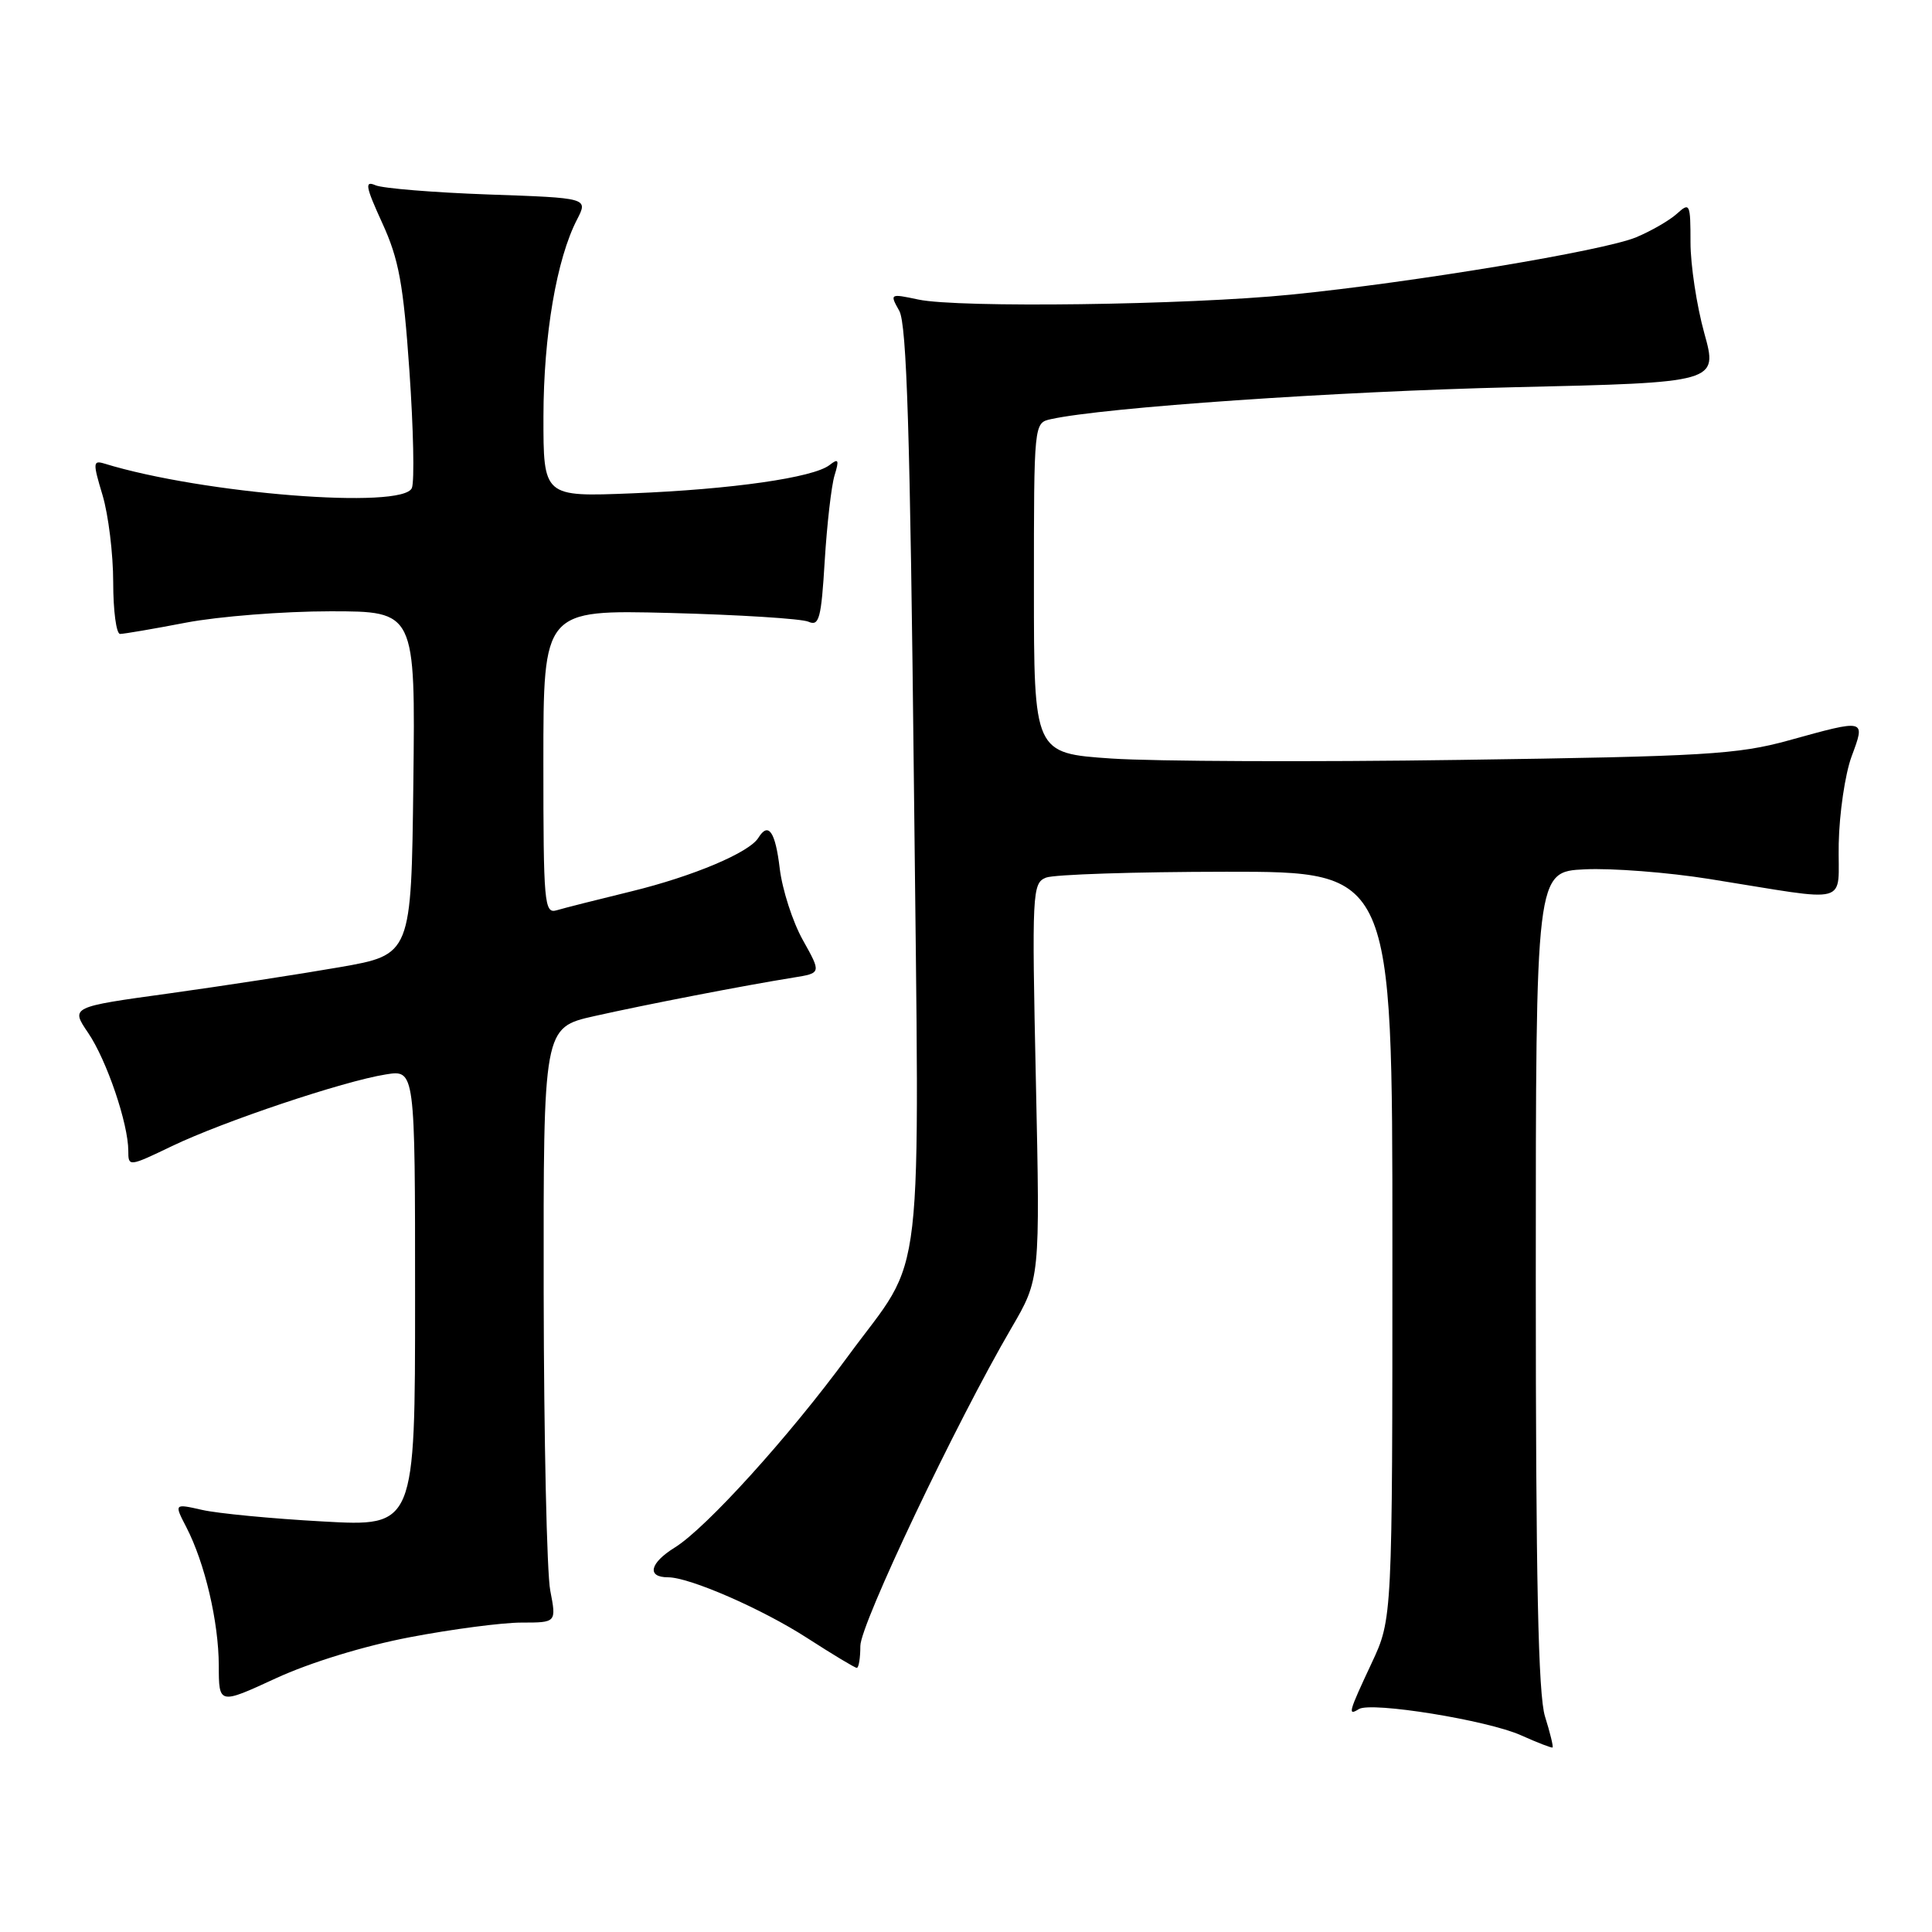 <?xml version="1.0" encoding="UTF-8" standalone="no"?>
<!DOCTYPE svg PUBLIC "-//W3C//DTD SVG 1.1//EN" "http://www.w3.org/Graphics/SVG/1.1/DTD/svg11.dtd" >
<svg xmlns="http://www.w3.org/2000/svg" xmlns:xlink="http://www.w3.org/1999/xlink" version="1.1" viewBox="0 0 256 256">
 <g >
 <path fill="currentColor"
d=" M 204.72 227.44 C 203.82 224.54 203.50 209.25 203.50 169.50 C 203.50 115.50 203.50 115.50 210.00 115.19 C 213.57 115.02 221.00 115.59 226.50 116.47 C 245.70 119.52 243.48 120.13 243.64 111.79 C 243.72 107.78 244.48 102.59 245.34 100.25 C 247.20 95.23 247.31 95.26 237.00 98.11 C 230.26 99.97 225.85 100.23 193.54 100.69 C 173.77 100.98 152.95 100.89 147.29 100.51 C 137.00 99.81 137.00 99.81 137.00 77.92 C 137.00 56.04 137.00 56.04 139.25 55.54 C 146.32 53.98 177.10 51.86 200.57 51.31 C 227.65 50.69 227.65 50.69 225.82 44.12 C 224.82 40.50 224.00 35.10 224.00 32.12 C 224.00 26.97 223.91 26.77 222.21 28.31 C 221.23 29.20 218.79 30.61 216.80 31.44 C 212.52 33.23 187.28 37.42 171.06 39.04 C 157.27 40.42 126.99 40.82 121.68 39.69 C 117.91 38.89 117.88 38.91 119.16 41.19 C 120.15 42.97 120.60 57.43 121.10 104.00 C 121.83 172.98 122.68 165.64 112.36 179.71 C 104.56 190.35 93.57 202.48 89.42 205.05 C 86.09 207.11 85.66 209.00 88.52 209.00 C 91.38 209.00 100.98 213.19 106.93 217.03 C 110.31 219.21 113.28 221.00 113.53 221.00 C 113.79 221.00 114.00 219.70 114.00 218.10 C 114.00 215.23 126.68 188.53 134.01 175.98 C 137.82 169.46 137.82 169.46 137.26 143.25 C 136.72 118.16 136.78 117.02 138.60 116.29 C 139.64 115.87 150.40 115.52 162.50 115.51 C 184.50 115.50 184.50 115.50 184.50 165.00 C 184.50 214.50 184.50 214.50 181.75 220.37 C 178.68 226.92 178.55 227.40 180.06 226.46 C 181.70 225.45 197.10 227.94 201.53 229.93 C 203.72 230.91 205.60 231.64 205.72 231.55 C 205.85 231.46 205.40 229.61 204.72 227.44 Z  M 54.31 216.94 C 59.91 215.87 66.57 215.00 69.11 215.00 C 73.73 215.00 73.73 215.00 72.91 210.75 C 72.46 208.41 72.07 190.67 72.04 171.33 C 72.00 136.16 72.00 136.16 78.75 134.64 C 85.66 133.09 98.62 130.58 105.16 129.53 C 108.83 128.94 108.83 128.94 106.38 124.56 C 105.03 122.15 103.66 117.89 103.32 115.09 C 102.74 110.19 101.82 108.86 100.49 111.01 C 99.29 112.97 91.83 116.11 83.70 118.10 C 79.19 119.20 74.71 120.33 73.75 120.62 C 72.12 121.10 72.00 119.70 72.00 100.97 C 72.00 80.80 72.00 80.80 88.75 81.22 C 97.96 81.46 106.23 81.98 107.12 82.38 C 108.54 83.02 108.82 81.97 109.28 74.31 C 109.58 69.46 110.16 64.38 110.58 63.00 C 111.22 60.92 111.11 60.69 109.92 61.62 C 107.79 63.29 96.96 64.84 83.75 65.37 C 72.00 65.84 72.00 65.84 72.01 55.17 C 72.03 44.42 73.75 34.31 76.47 29.07 C 77.93 26.23 77.93 26.23 64.72 25.77 C 57.45 25.51 50.72 24.96 49.76 24.55 C 48.29 23.91 48.43 24.69 50.65 29.55 C 52.85 34.35 53.45 37.61 54.25 49.15 C 54.78 56.77 54.93 63.74 54.58 64.65 C 53.47 67.54 26.89 65.44 13.84 61.43 C 12.31 60.96 12.29 61.31 13.59 65.62 C 14.36 68.20 15.00 73.40 15.00 77.16 C 15.00 80.92 15.41 84.00 15.91 84.00 C 16.41 84.00 20.35 83.33 24.66 82.50 C 28.97 81.68 37.57 81.00 43.77 81.00 C 55.04 81.00 55.04 81.00 54.77 103.75 C 54.50 126.50 54.50 126.50 45.00 128.16 C 39.77 129.07 29.62 130.63 22.43 131.63 C 9.35 133.43 9.35 133.43 11.68 136.86 C 14.14 140.48 17.00 148.90 17.00 152.50 C 17.00 154.62 17.07 154.61 22.82 151.85 C 29.62 148.59 45.50 143.26 51.11 142.37 C 55.00 141.74 55.00 141.74 55.00 172.02 C 55.00 202.29 55.00 202.29 42.75 201.60 C 36.01 201.23 28.83 200.54 26.78 200.07 C 23.07 199.23 23.07 199.23 24.69 202.36 C 27.15 207.12 28.97 214.90 28.99 220.68 C 29.00 225.87 29.00 225.87 36.56 222.38 C 41.06 220.30 48.26 218.09 54.31 216.94 Z "/>
</g>
</svg>
